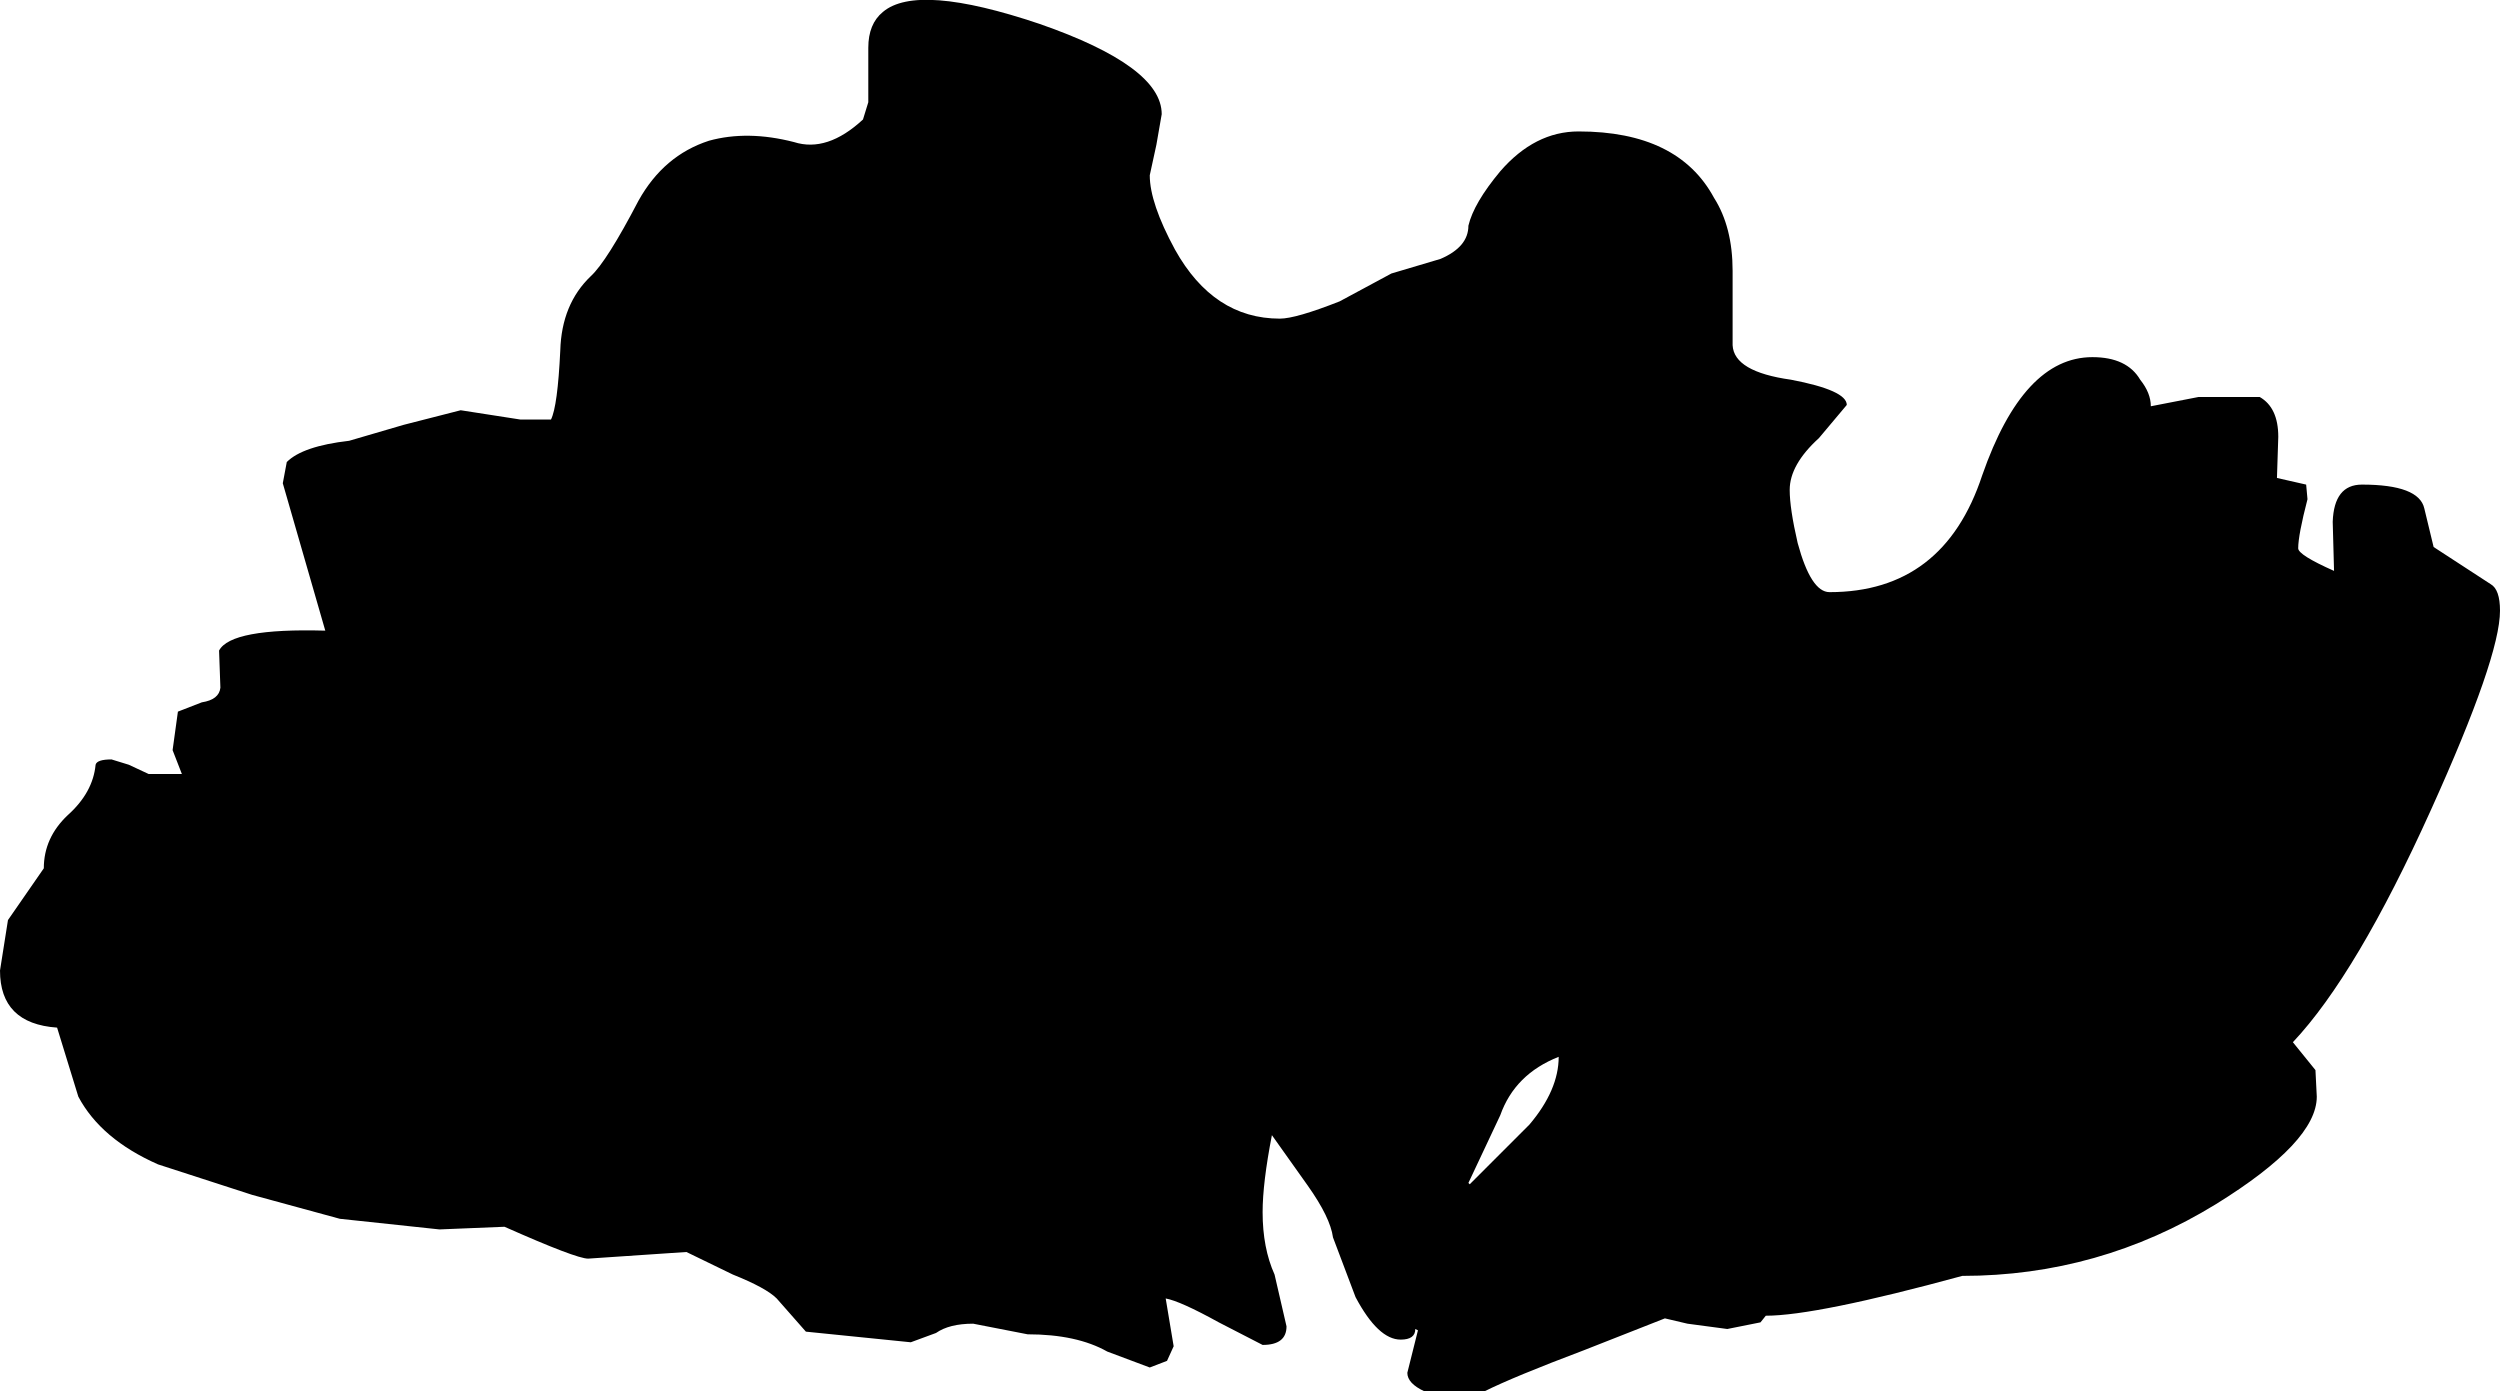 <?xml version="1.0" encoding="UTF-8" standalone="no"?>
<svg xmlns:ffdec="https://www.free-decompiler.com/flash" xmlns:xlink="http://www.w3.org/1999/xlink" ffdec:objectType="shape" height="52.4px" width="94.15px" xmlns="http://www.w3.org/2000/svg">
  <g transform="matrix(1.0, 0.0, 0.0, 1.0, 46.85, 32.65)">
    <path d="M17.7 -25.2 Q18.4 -24.1 18.4 -22.45 L18.4 -19.65 Q18.45 -18.65 20.6 -18.35 22.7 -17.95 22.7 -17.4 L21.65 -16.15 Q20.55 -15.15 20.55 -14.2 20.55 -13.5 20.85 -12.2 21.35 -10.35 22.05 -10.35 26.35 -10.35 27.8 -14.75 29.35 -19.2 31.95 -19.2 33.25 -19.2 33.75 -18.35 34.15 -17.85 34.15 -17.35 L35.95 -17.7 38.25 -17.7 Q38.95 -17.3 38.95 -16.2 L38.9 -14.65 40.0 -14.4 40.05 -13.85 Q39.7 -12.5 39.7 -12.0 39.7 -11.75 41.05 -11.15 L41.0 -13.0 Q41.05 -14.4 42.1 -14.4 44.25 -14.4 44.45 -13.5 L44.8 -12.05 46.95 -10.65 Q47.3 -10.45 47.3 -9.65 47.3 -7.9 44.7 -2.15 41.9 4.05 39.5 6.6 L40.35 7.65 40.4 8.65 Q40.4 10.35 36.6 12.7 32.2 15.4 27.05 15.4 21.55 16.9 19.65 16.9 L19.45 17.15 18.2 17.4 16.7 17.2 15.85 17.0 12.8 18.2 Q10.15 19.2 9.05 19.75 L6.8 19.75 Q6.15 19.45 6.15 19.05 L6.55 17.45 6.45 17.4 Q6.45 17.8 5.9 17.8 5.05 17.8 4.2 16.2 L3.35 13.95 Q3.25 13.2 2.4 12.0 L1.05 10.1 Q0.7 11.9 0.7 13.0 0.7 14.35 1.15 15.35 L1.6 17.3 Q1.6 18.0 0.7 18.0 L-0.95 17.15 Q-2.4 16.35 -2.95 16.25 L-2.65 18.05 -2.9 18.6 -3.55 18.85 -5.15 18.25 Q-6.3 17.6 -8.15 17.6 L-10.2 17.2 Q-11.1 17.2 -11.6 17.55 L-12.55 17.9 -16.5 17.5 -17.6 16.25 Q-18.0 15.85 -19.25 15.35 L-21.0 14.5 -24.7 14.75 Q-25.15 14.75 -27.85 13.55 L-30.3 13.65 -34.05 13.25 -37.35 12.35 -40.9 11.2 Q-43.05 10.25 -43.9 8.65 L-44.7 6.05 Q-46.85 5.9 -46.85 3.9 L-46.55 2.0 -45.2 0.05 Q-45.2 -1.1 -44.3 -1.95 -43.35 -2.8 -43.25 -3.85 -43.2 -4.05 -42.65 -4.05 L-42.0 -3.85 -41.25 -3.5 -40.0 -3.5 -40.35 -4.4 -40.15 -5.85 -39.25 -6.2 Q-38.6 -6.3 -38.55 -6.75 L-38.6 -8.15 Q-38.15 -9.0 -34.6 -8.9 L-36.2 -14.45 -36.05 -15.25 Q-35.45 -15.85 -33.7 -16.05 L-31.65 -16.65 -29.5 -17.2 -27.25 -16.85 -26.1 -16.85 Q-25.85 -17.35 -25.75 -19.45 -25.7 -21.2 -24.6 -22.25 -24.0 -22.8 -22.8 -25.1 -21.85 -26.8 -20.15 -27.35 -18.7 -27.75 -16.95 -27.3 -15.7 -26.9 -14.35 -28.15 L-14.15 -28.8 -14.15 -29.6 -14.15 -30.85 Q-14.15 -31.75 -13.6 -32.2 -12.3 -33.3 -7.7 -31.75 -3.1 -30.15 -3.1 -28.35 L-3.3 -27.2 -3.55 -26.05 Q-3.55 -25.0 -2.6 -23.25 -1.15 -20.65 1.35 -20.65 1.95 -20.65 3.6 -21.3 L5.55 -22.35 7.4 -22.9 Q8.45 -23.35 8.45 -24.15 8.65 -25.0 9.65 -26.2 10.95 -27.7 12.6 -27.7 16.35 -27.7 17.7 -25.2 M11.85 7.15 Q10.2 7.8 9.65 9.35 L8.45 11.9 8.5 11.95 10.75 9.7 Q11.85 8.4 11.85 7.15" fill="#000000" fill-rule="evenodd" stroke="none"/>
  </g>
</svg>
